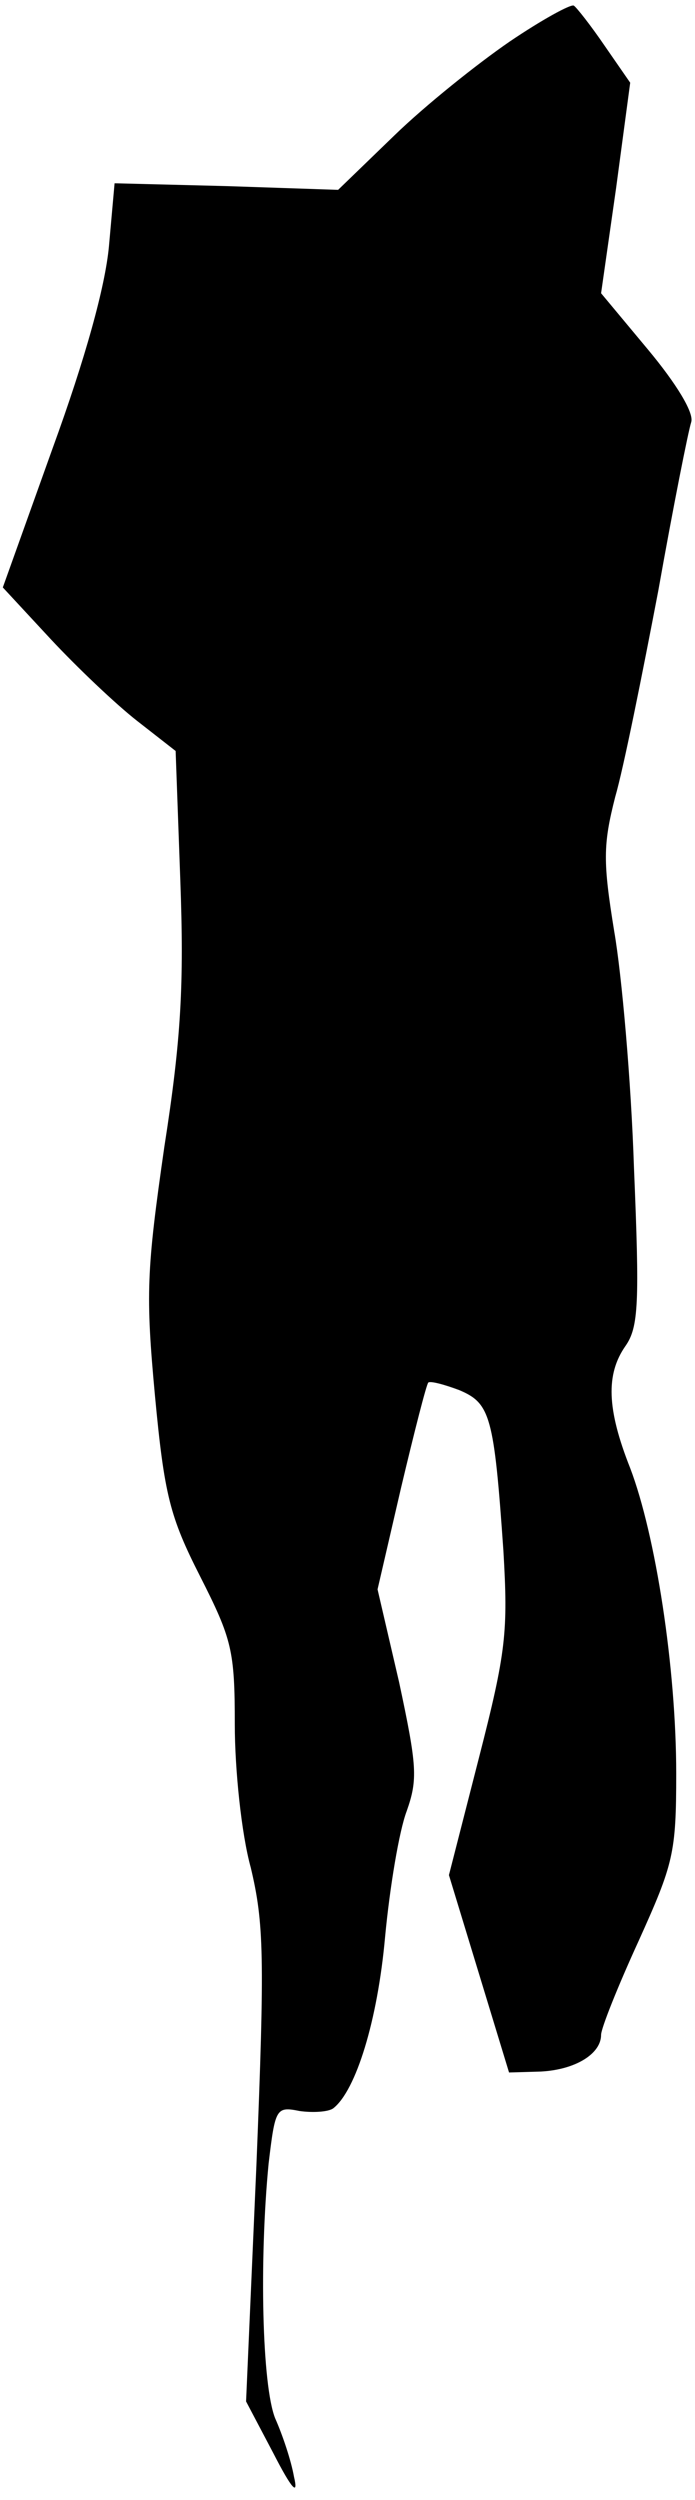 <?xml version="1.0" standalone="no"?>
<!DOCTYPE svg PUBLIC "-//W3C//DTD SVG 20010904//EN"
 "http://www.w3.org/TR/2001/REC-SVG-20010904/DTD/svg10.dtd">
<svg version="1.0" xmlns="http://www.w3.org/2000/svg"
 width="74pt" height="266pt" viewBox="0 0 74 266"
 preserveAspectRatio="xMidYMid meet">
<g transform="translate(0,266) scale(0.1,-0.1)"
fill="#000000" stroke="none">
<path fill="#000000" stroke="none" d="M543 2616 c-35 -24 -90 -68 -123 -100
l-60 -58 -119 4 -119 3 -6 -67 c-4 -43 -25 -119 -60 -215 l-53 -148 51 -55
c28 -30 69 -69 92 -87 l41 -32 5 -138 c4 -110 1 -168 -17 -283 -19 -132 -20
-157 -10 -265 10 -106 16 -129 48 -192 34 -67 37 -79 37 -158 0 -47 7 -116 17
-152 14 -59 15 -94 6 -317 l-11 -251 29 -55 c20 -39 27 -46 22 -25 -3 17 -12
44 -20 62 -14 35 -17 168 -7 271 7 59 8 61 33 56 14 -2 31 -1 36 3 24 19 47
93 55 182 5 53 15 113 23 134 12 34 11 48 -8 137 l-23 99 25 108 c14 59 27
110 29 112 2 2 17 -2 33 -8 33 -14 37 -27 47 -171 5 -86 3 -107 -26 -220 l-32
-125 32 -105 32 -105 34 1 c37 2 64 19 64 39 0 7 18 52 40 100 37 82 40 93 40
178 0 113 -22 254 -49 325 -25 63 -26 100 -5 130 14 20 15 46 9 190 -3 92 -13
205 -21 251 -12 74 -12 92 1 143 9 31 29 131 46 220 16 90 32 170 35 179 3 10
-16 41 -46 77 l-50 60 16 112 15 112 -27 39 c-15 22 -30 41 -33 43 -3 2 -34
-15 -68 -38z"/>
</g>
</svg>
